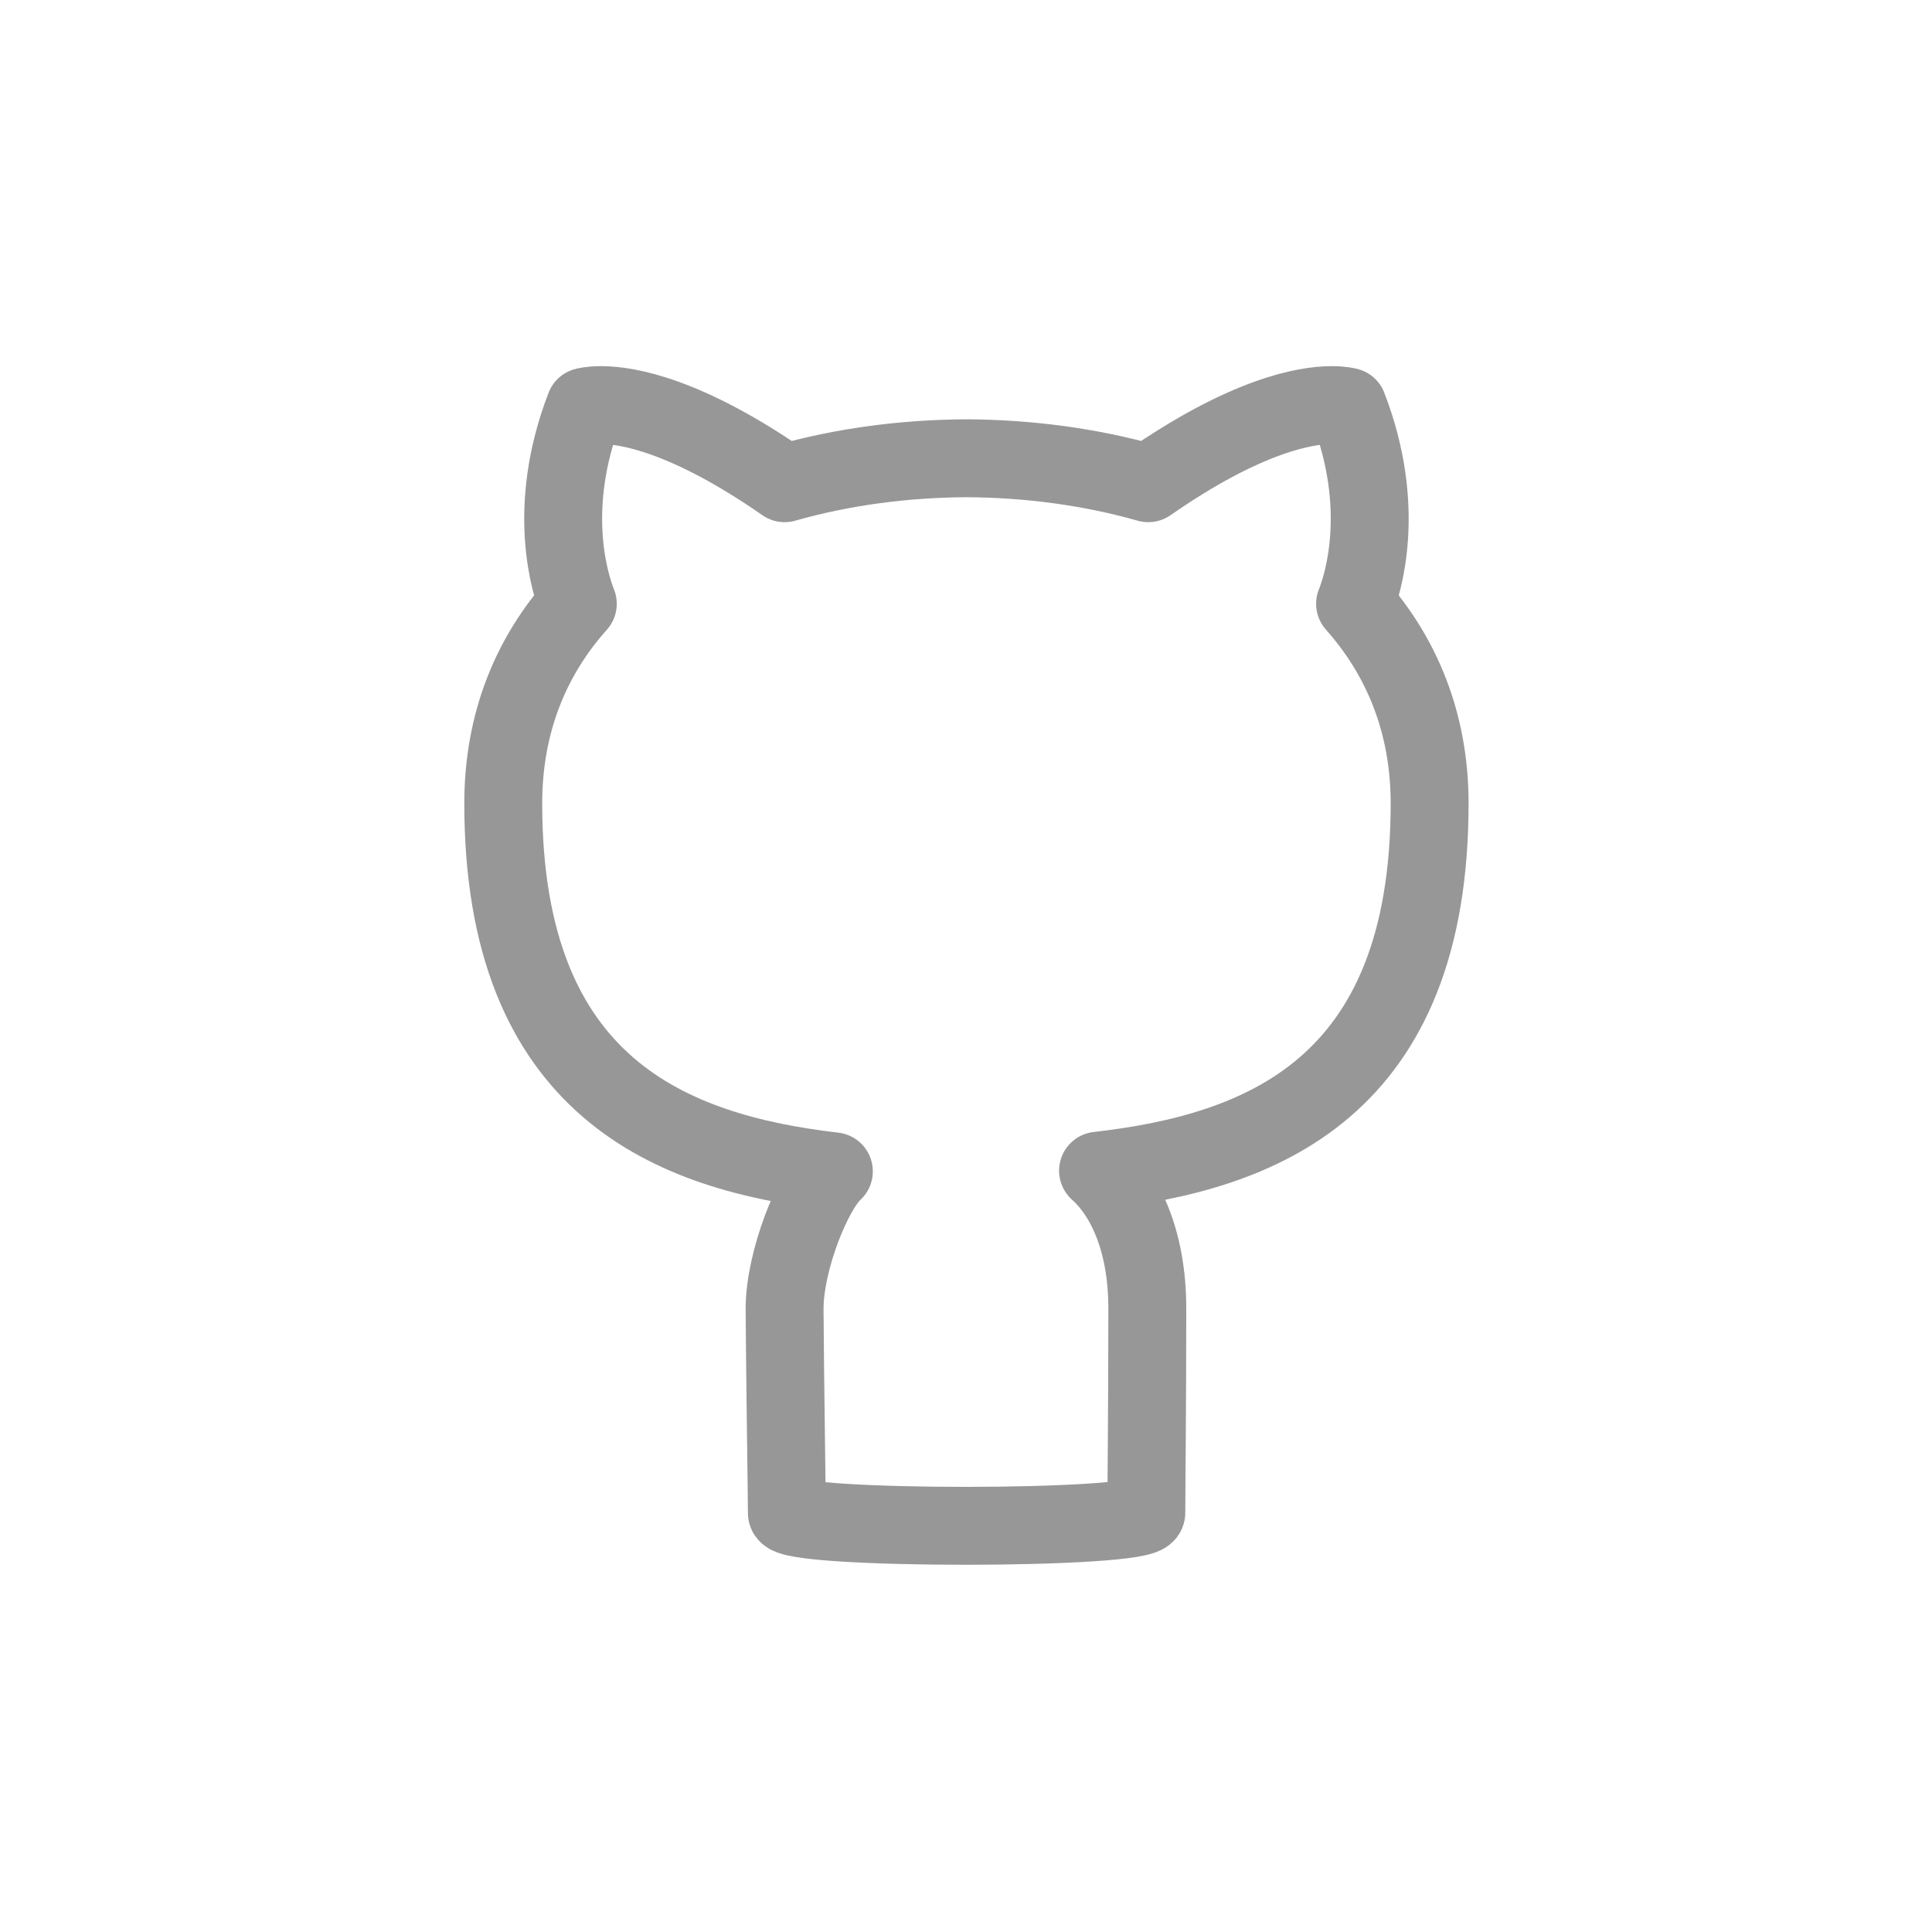 <svg xmlns="http://www.w3.org/2000/svg" xmlns:xlink="http://www.w3.org/1999/xlink" width="1240" height="1240" version="1.1" viewBox="0 0 1240 1240"><title>github</title><desc>Created with Sketch.</desc><g id="github" fill="none" fill-rule="evenodd" stroke="none" stroke-linejoin="round" stroke-width="1"><path id="Path" fill-rule="nonzero" stroke="#979797" stroke-width="50" d="M505.031,971.066 C505.031,959.624 503.778,879.943 503.57,840 C503.57,809 521.882,763.862 535.196,751.796 C431.803,739.73 323,698.747 323,515.676 C323,463.459 341.099,420.812 370.848,387.526 C366.063,375.46 350.045,326.779 375.425,261.04 C375.425,261.04 378.754,260 385.827,260 C402.678,260 440.748,266.449 503.575,310.137 C540.813,299.527 580.548,294.326 620.283,294.118 C659.81,294.326 699.753,299.527 736.991,310.137 C799.818,266.449 837.888,260 854.739,260 C861.812,260 865.141,261.04 865.141,261.04 C890.521,326.779 874.503,375.46 869.718,387.526 C899.467,421.02 917.566,463.667 917.566,515.676 C917.566,699.163 808.555,739.522 704.746,751.38 C721.388,766.151 736.367,795.276 736.367,839.796 C736.367,903.663 735.743,955.255 735.743,970.858 C735.743,982.092 505.031,982.092 505.031,971.066 Z"/></g></svg>